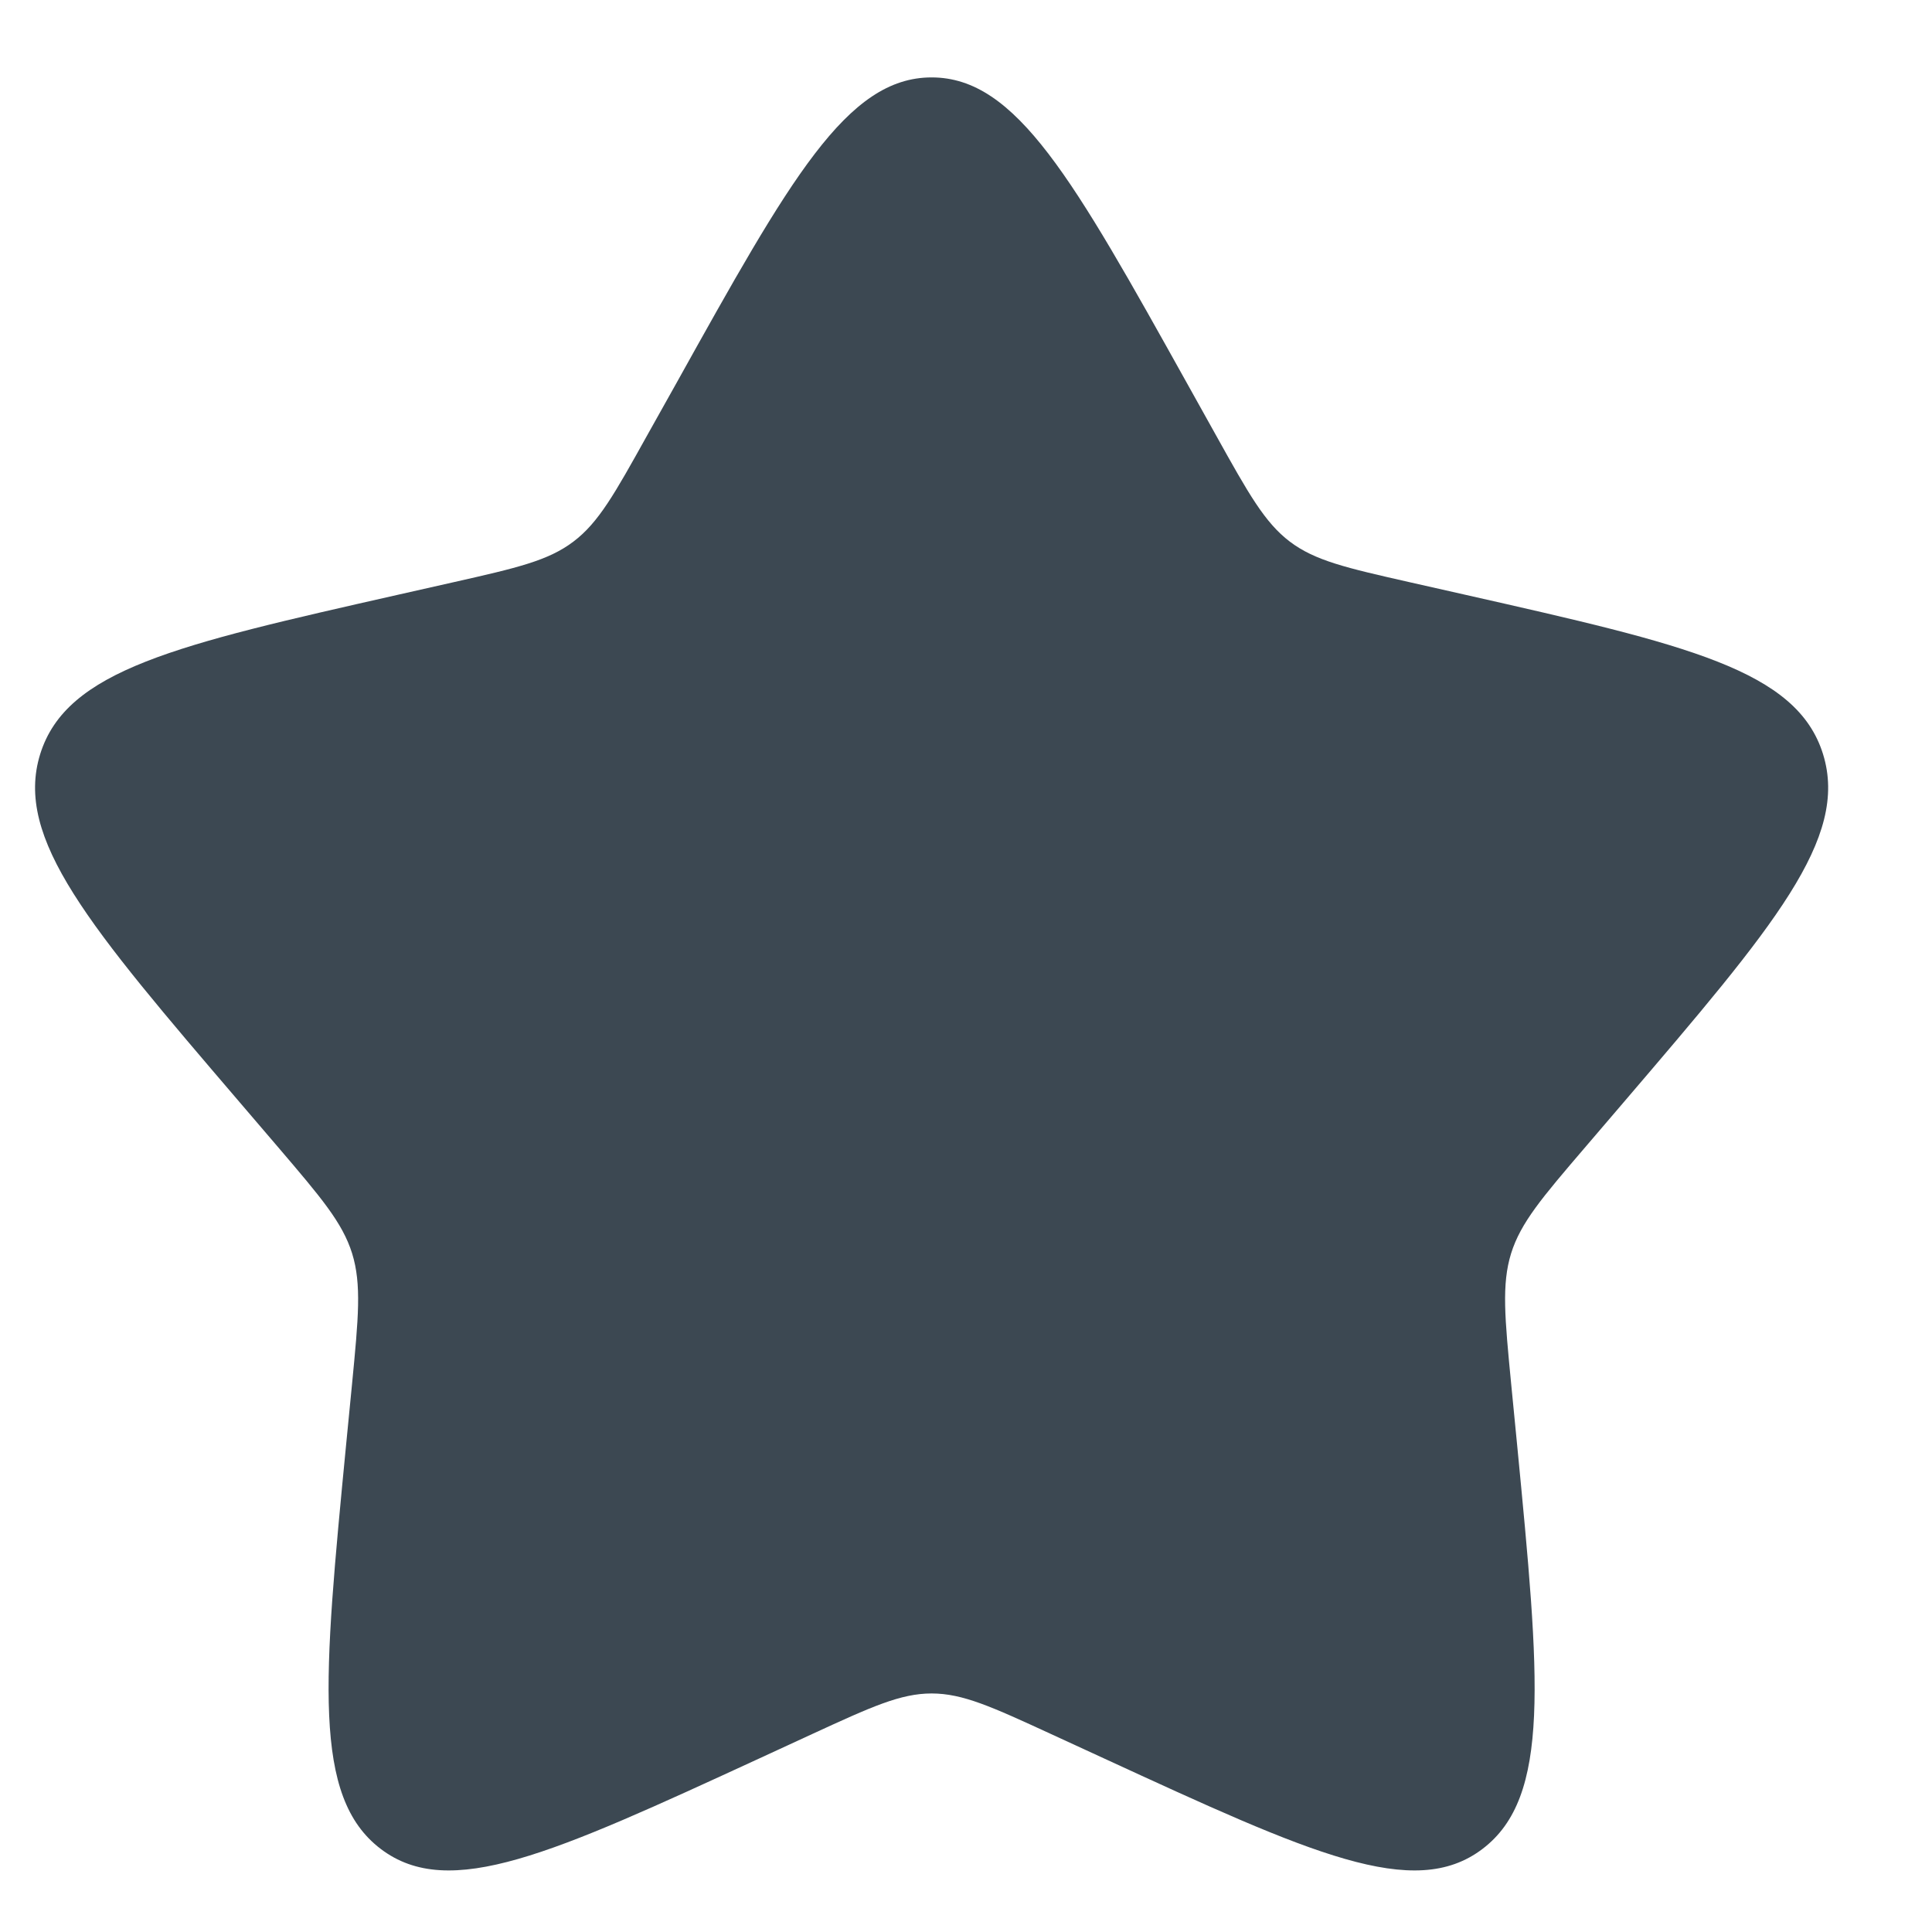 <svg width="15" height="15" viewBox="0 0 15 15" fill="none" xmlns="http://www.w3.org/2000/svg">
<path d="M5.252 2.974C6.133 1.392 6.574 0.601 7.233 0.601C7.892 0.601 8.333 1.392 9.215 2.974L9.443 3.383C9.693 3.832 9.819 4.057 10.014 4.205C10.209 4.353 10.453 4.409 10.939 4.519L11.382 4.619C13.094 5.006 13.95 5.2 14.154 5.855C14.357 6.51 13.774 7.192 12.607 8.557L12.305 8.91C11.973 9.298 11.807 9.492 11.732 9.732C11.658 9.972 11.683 10.23 11.733 10.748L11.779 11.219C11.955 13.04 12.043 13.951 11.51 14.355C10.977 14.76 10.176 14.391 8.573 13.653L8.158 13.462C7.702 13.252 7.475 13.148 7.233 13.148C6.992 13.148 6.764 13.252 6.308 13.462L5.894 13.653C4.291 14.391 3.489 14.76 2.956 14.355C2.423 13.951 2.511 13.04 2.687 11.219L2.733 10.748C2.783 10.23 2.808 9.972 2.734 9.732C2.659 9.492 2.493 9.298 2.162 8.91L1.86 8.557C0.692 7.192 0.109 6.51 0.312 5.855C0.516 5.2 1.372 5.006 3.084 4.619L3.527 4.519C4.014 4.409 4.257 4.353 4.452 4.205C4.648 4.057 4.773 3.832 5.023 3.383L5.252 2.974Z" fill="#3C4852"/>
</svg>
